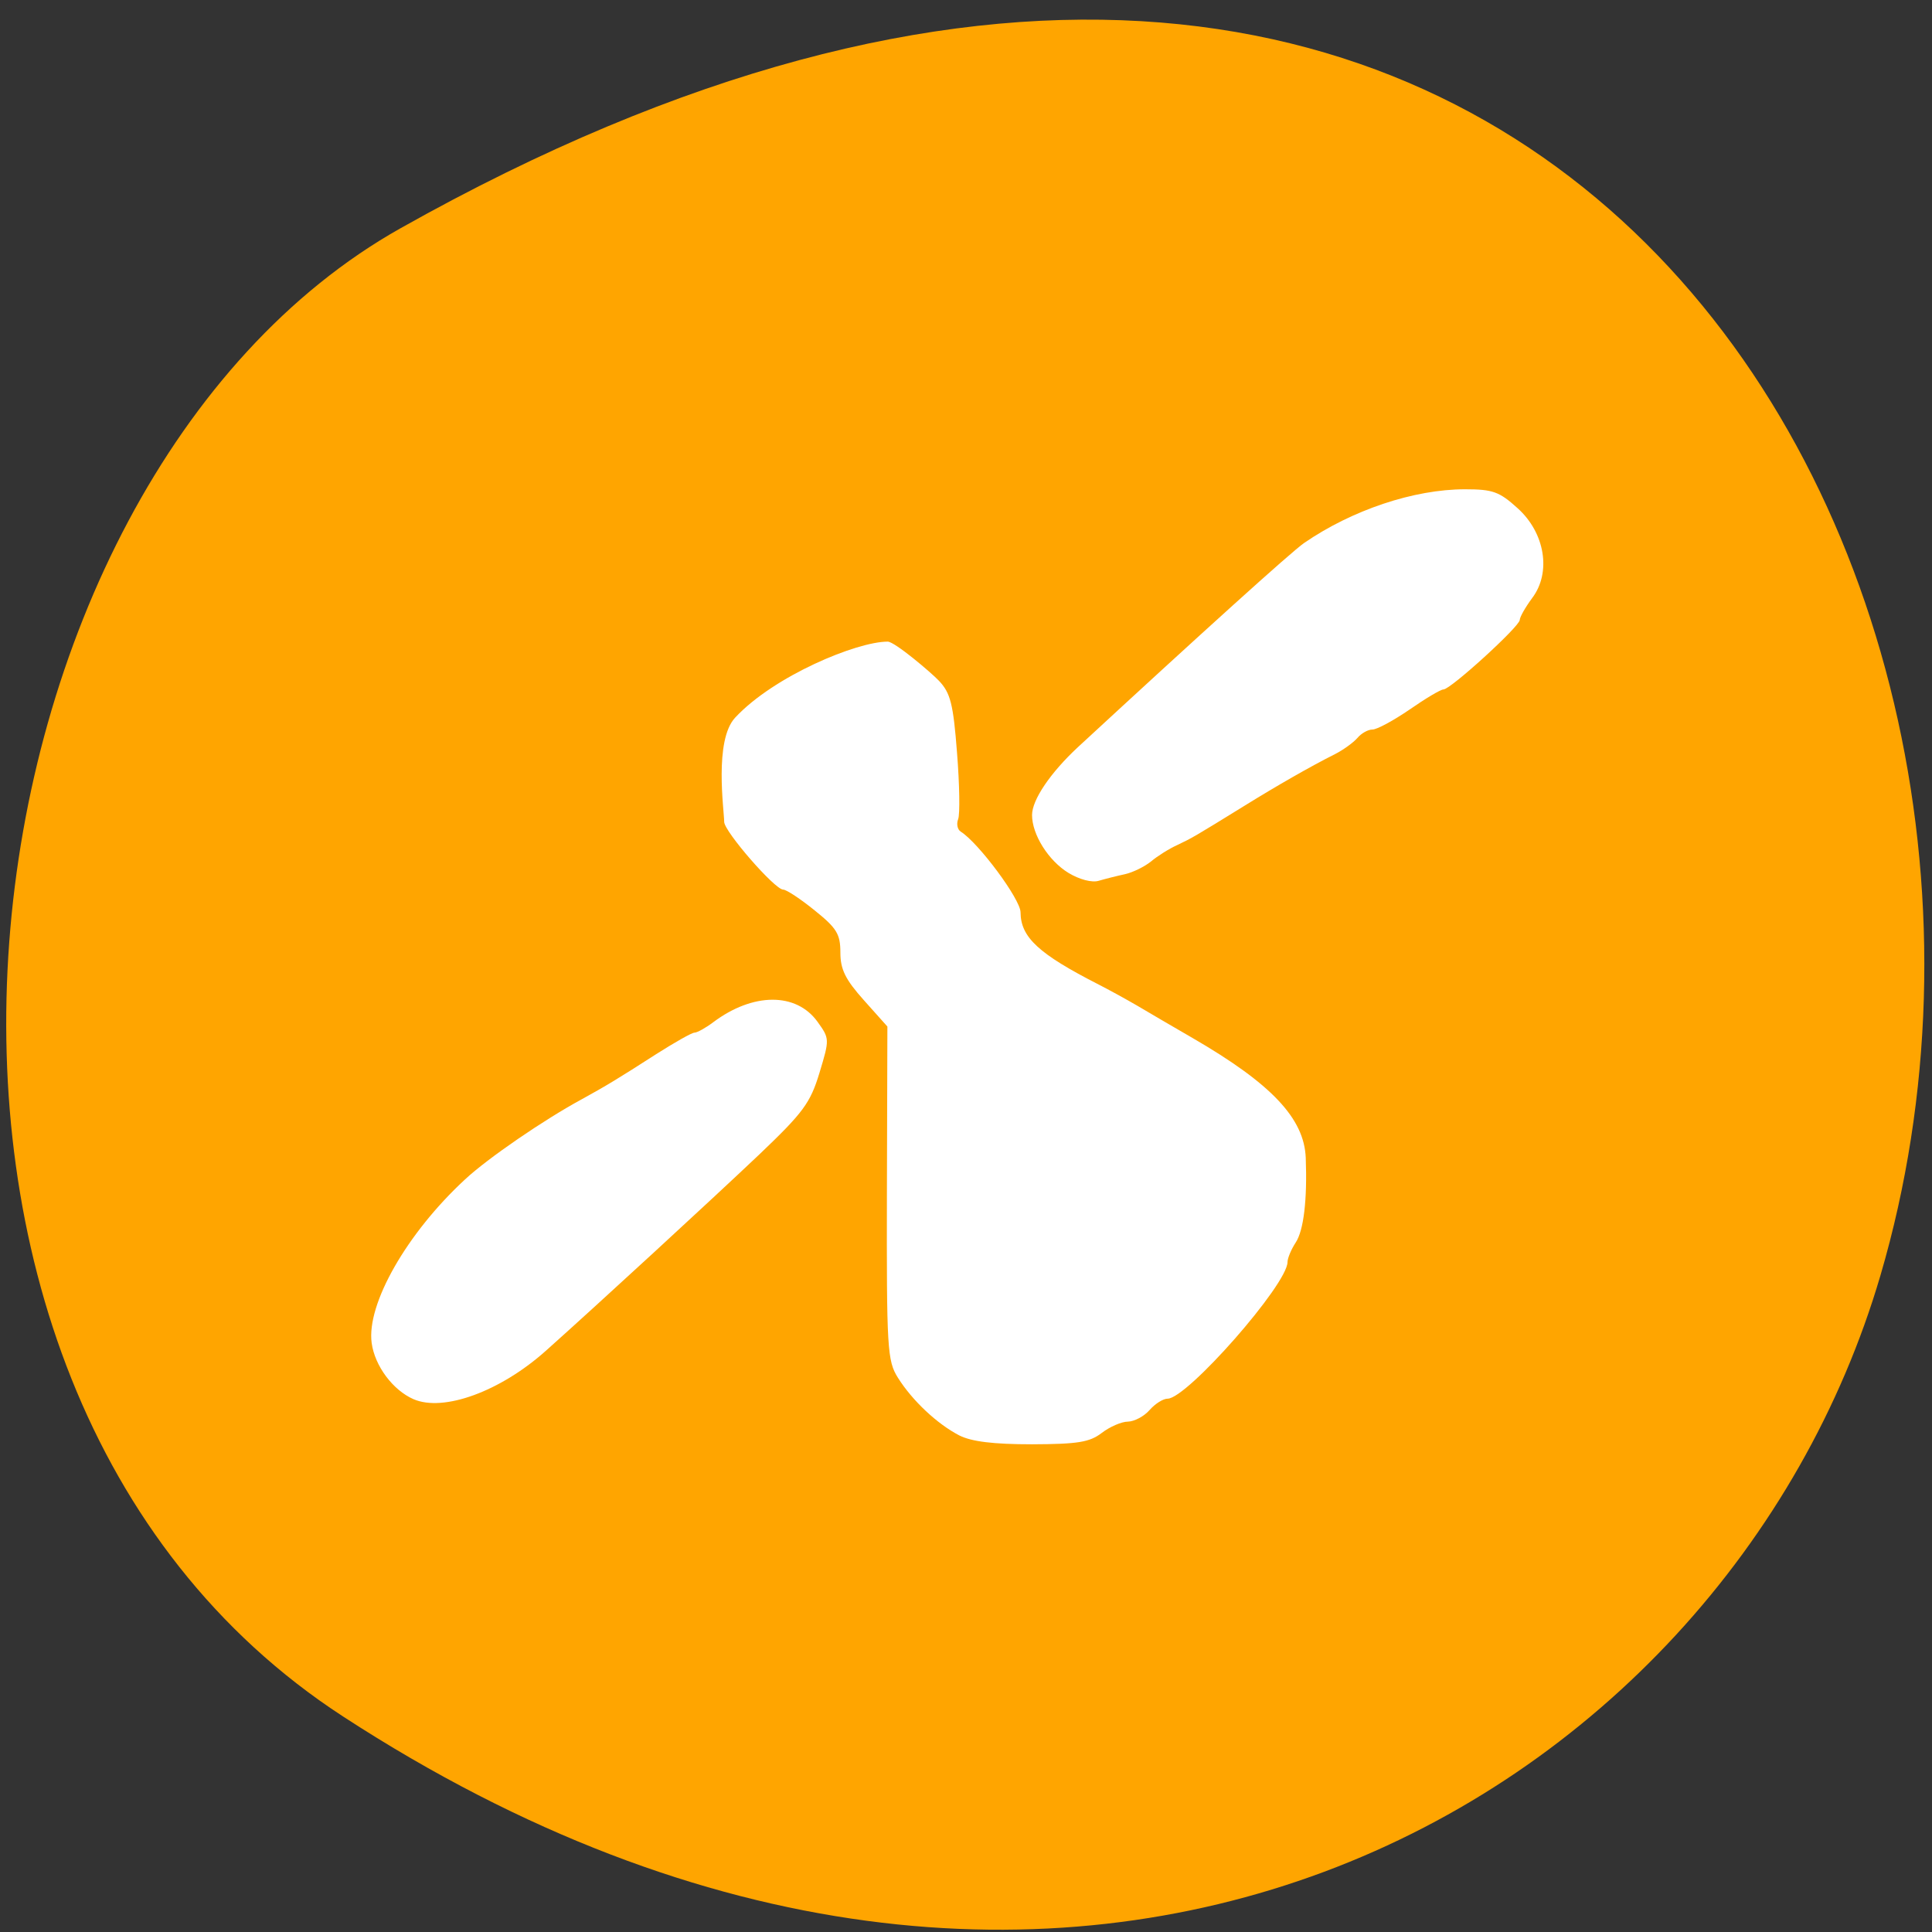 
<svg xmlns="http://www.w3.org/2000/svg" xmlns:xlink="http://www.w3.org/1999/xlink" width="48px" height="48px" viewBox="0 0 48 48" version="1.1">
<rect x="0" y="0" width="48" height="48" fill="#333333" stroke="none"/>
<g id="surface1">
<path style=" stroke:none;fill-rule:nonzero;fill:rgb(100%,64.706%,0%);fill-opacity:1;" d="M 8.527 42.648 C 26.48 54.324 42.84 44.906 46.719 31.688 C 51.938 13.906 38.219 -10.234 9.949 5.672 C -1.285 11.992 -4.262 34.332 8.527 42.648 Z M 8.527 42.648 "/>
<path style=" stroke:none;fill-rule:nonzero;fill:rgb(100%,100%,100%);fill-opacity:1;" d="M 23.836 35.664 C 23.285 35.379 22.668 34.801 22.309 34.23 C 22.043 33.809 22.027 33.512 22.035 29.641 L 22.047 25.504 L 21.461 24.848 C 21 24.332 20.879 24.082 20.879 23.664 C 20.879 23.207 20.789 23.059 20.238 22.617 C 19.891 22.336 19.539 22.102 19.457 22.102 C 19.25 22.102 17.992 20.656 17.992 20.418 C 17.992 20.141 17.734 18.395 18.266 17.828 C 19.23 16.793 21.285 15.941 22.055 15.941 C 22.23 15.941 23.145 16.719 23.328 16.914 C 23.613 17.215 23.684 17.484 23.777 18.703 C 23.84 19.488 23.852 20.234 23.805 20.352 C 23.758 20.473 23.789 20.609 23.867 20.66 C 24.312 20.938 25.352 22.34 25.355 22.664 C 25.359 23.289 25.805 23.699 27.297 24.461 C 27.535 24.582 27.969 24.82 28.258 24.988 C 28.547 25.16 29.164 25.52 29.629 25.789 C 31.59 26.926 32.402 27.785 32.441 28.766 C 32.48 29.809 32.391 30.566 32.191 30.871 C 32.078 31.043 31.988 31.262 31.988 31.355 C 31.988 31.91 29.492 34.75 29.008 34.75 C 28.898 34.75 28.699 34.875 28.562 35.031 C 28.426 35.188 28.184 35.316 28.023 35.32 C 27.863 35.32 27.57 35.449 27.371 35.602 C 27.07 35.832 26.777 35.879 25.641 35.883 C 24.676 35.883 24.141 35.816 23.836 35.664 Z M 10.273 34.762 C 9.762 34.539 9.312 33.938 9.234 33.367 C 9.102 32.398 10.109 30.637 11.555 29.301 C 12.117 28.777 13.52 27.816 14.457 27.309 C 15.055 26.98 15.34 26.809 16.301 26.191 C 16.762 25.898 17.188 25.656 17.254 25.656 C 17.32 25.656 17.531 25.539 17.719 25.398 C 18.707 24.656 19.781 24.652 20.309 25.383 C 20.613 25.805 20.613 25.816 20.359 26.656 C 20.133 27.402 19.957 27.641 18.867 28.68 C 17.66 29.824 14.879 32.383 13.559 33.562 C 12.43 34.57 11.02 35.086 10.273 34.762 Z M 26.547 21.688 C 26.047 21.383 25.641 20.734 25.641 20.25 C 25.641 19.871 26.094 19.203 26.777 18.566 C 29.848 15.73 32.082 13.711 32.398 13.492 C 33.59 12.672 35.125 12.156 36.398 12.156 C 37.09 12.156 37.25 12.215 37.703 12.625 C 38.387 13.238 38.547 14.223 38.066 14.859 C 37.898 15.086 37.758 15.332 37.758 15.402 C 37.758 15.562 36.039 17.129 35.863 17.129 C 35.793 17.129 35.414 17.355 35.02 17.629 C 34.621 17.902 34.211 18.125 34.098 18.125 C 33.988 18.125 33.82 18.219 33.723 18.336 C 33.625 18.449 33.371 18.633 33.164 18.738 C 32.57 19.035 31.699 19.535 30.906 20.027 C 29.672 20.789 29.617 20.82 29.246 20.996 C 29.047 21.086 28.754 21.27 28.598 21.402 C 28.438 21.531 28.145 21.676 27.949 21.719 C 27.75 21.762 27.457 21.836 27.297 21.883 C 27.129 21.934 26.82 21.852 26.547 21.688 Z M 26.547 21.688 "/>
</g>
</svg>
